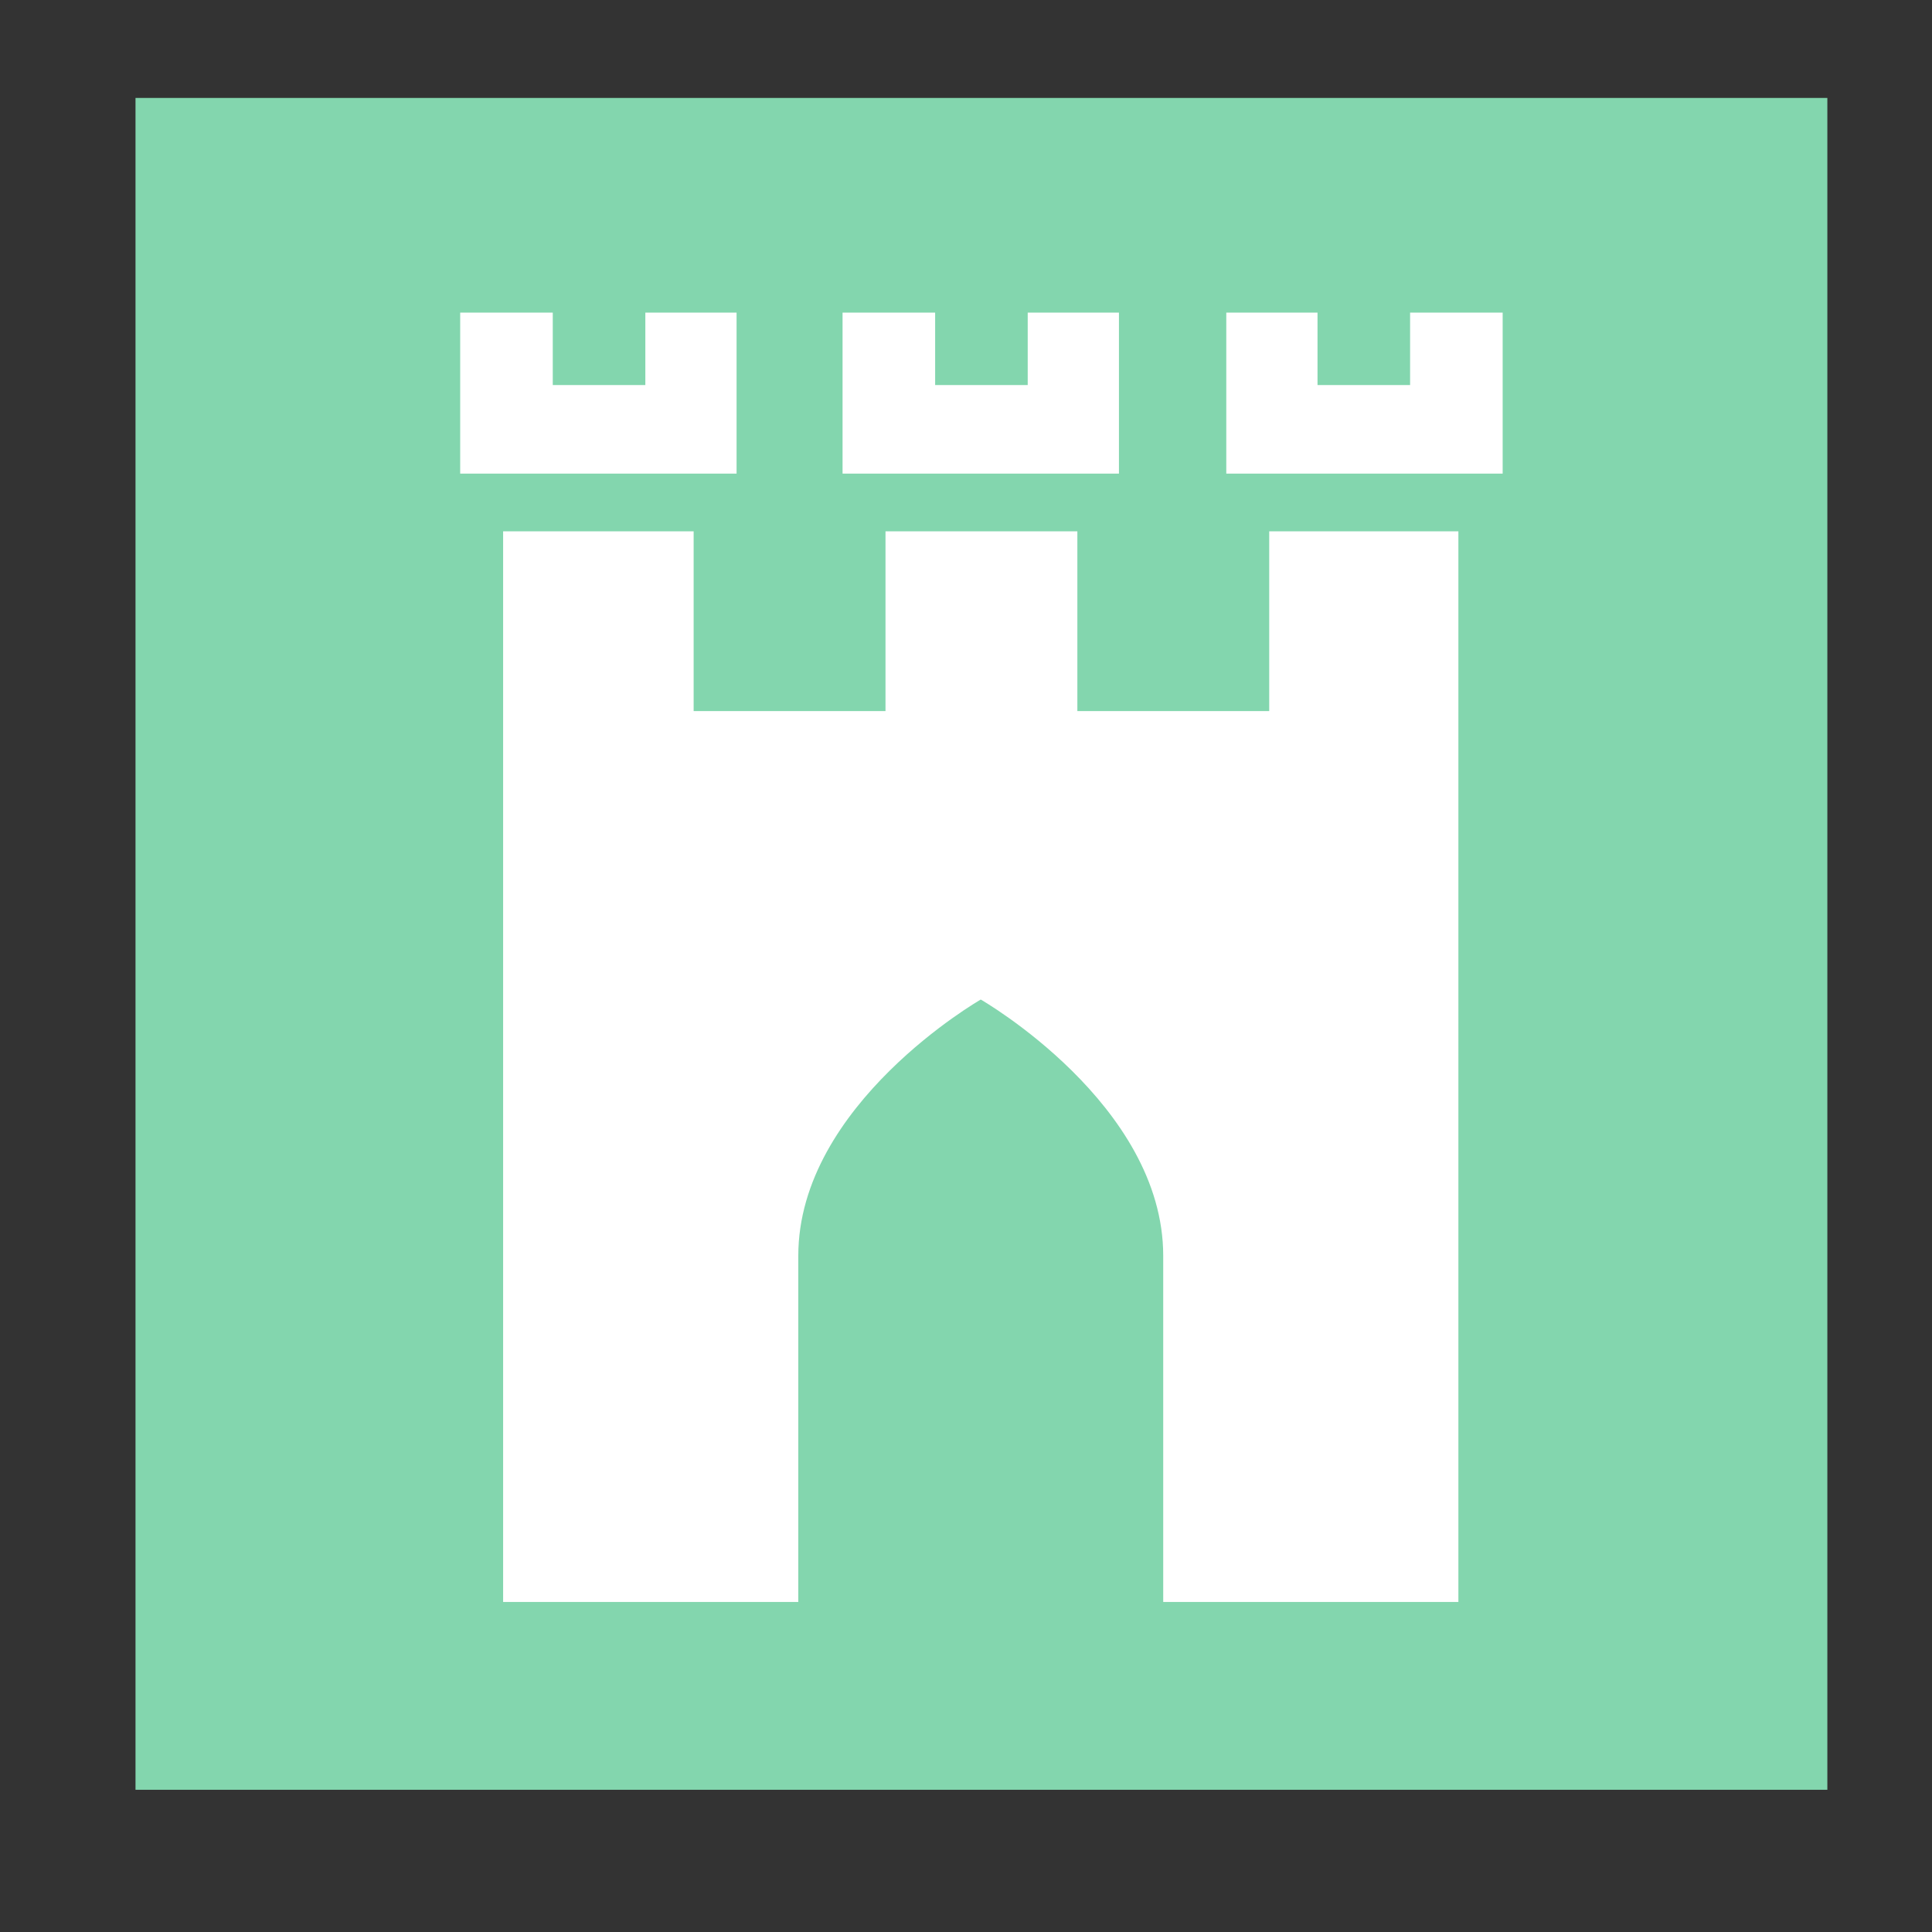 <svg xmlns="http://www.w3.org/2000/svg" xmlns:xlink="http://www.w3.org/1999/xlink" id="Layer_1" x="0" y="0" version="1.1" viewBox="0 0 144 144" style="enable-background:new 0 0 144 144" xml:space="preserve"><rect x="0" y="0" width="144" height="144" fill="#333333" stroke="none"/><style type="text/css">.st0{fill:#83d6ae}.st1{fill:#fff}</style><switch><g><g><rect width="126.1" height="126.1" x="10.1" y="7.3" class="st0"/><g><path d="M94.6,39.6V53H80.3V39.6H66V53H51.7V39.6H37.5v79.8l22,0V93.6c0-11.3,13.6-19.1,13.6-19.1 s13.6,7.8,13.6,19.1v25.8l22,0V39.6H94.6z" class="st1"/><polygon points="48.1 23.3 48.1 28.7 41.2 28.7 41.2 23.3 34.3 23.3 34.3 35.3 54.9 35.3 54.9 23.3" class="st1"/><polygon points="76.6 23.3 76.6 28.7 69.7 28.7 69.7 23.3 62.8 23.3 62.8 35.3 83.4 35.3 83.4 23.3" class="st1"/><polygon points="105.1 23.3 105.1 28.7 98.2 28.7 98.2 23.3 91.4 23.3 91.4 35.3 112 35.3 112 23.3" class="st1"/></g></g></g></switch></svg>